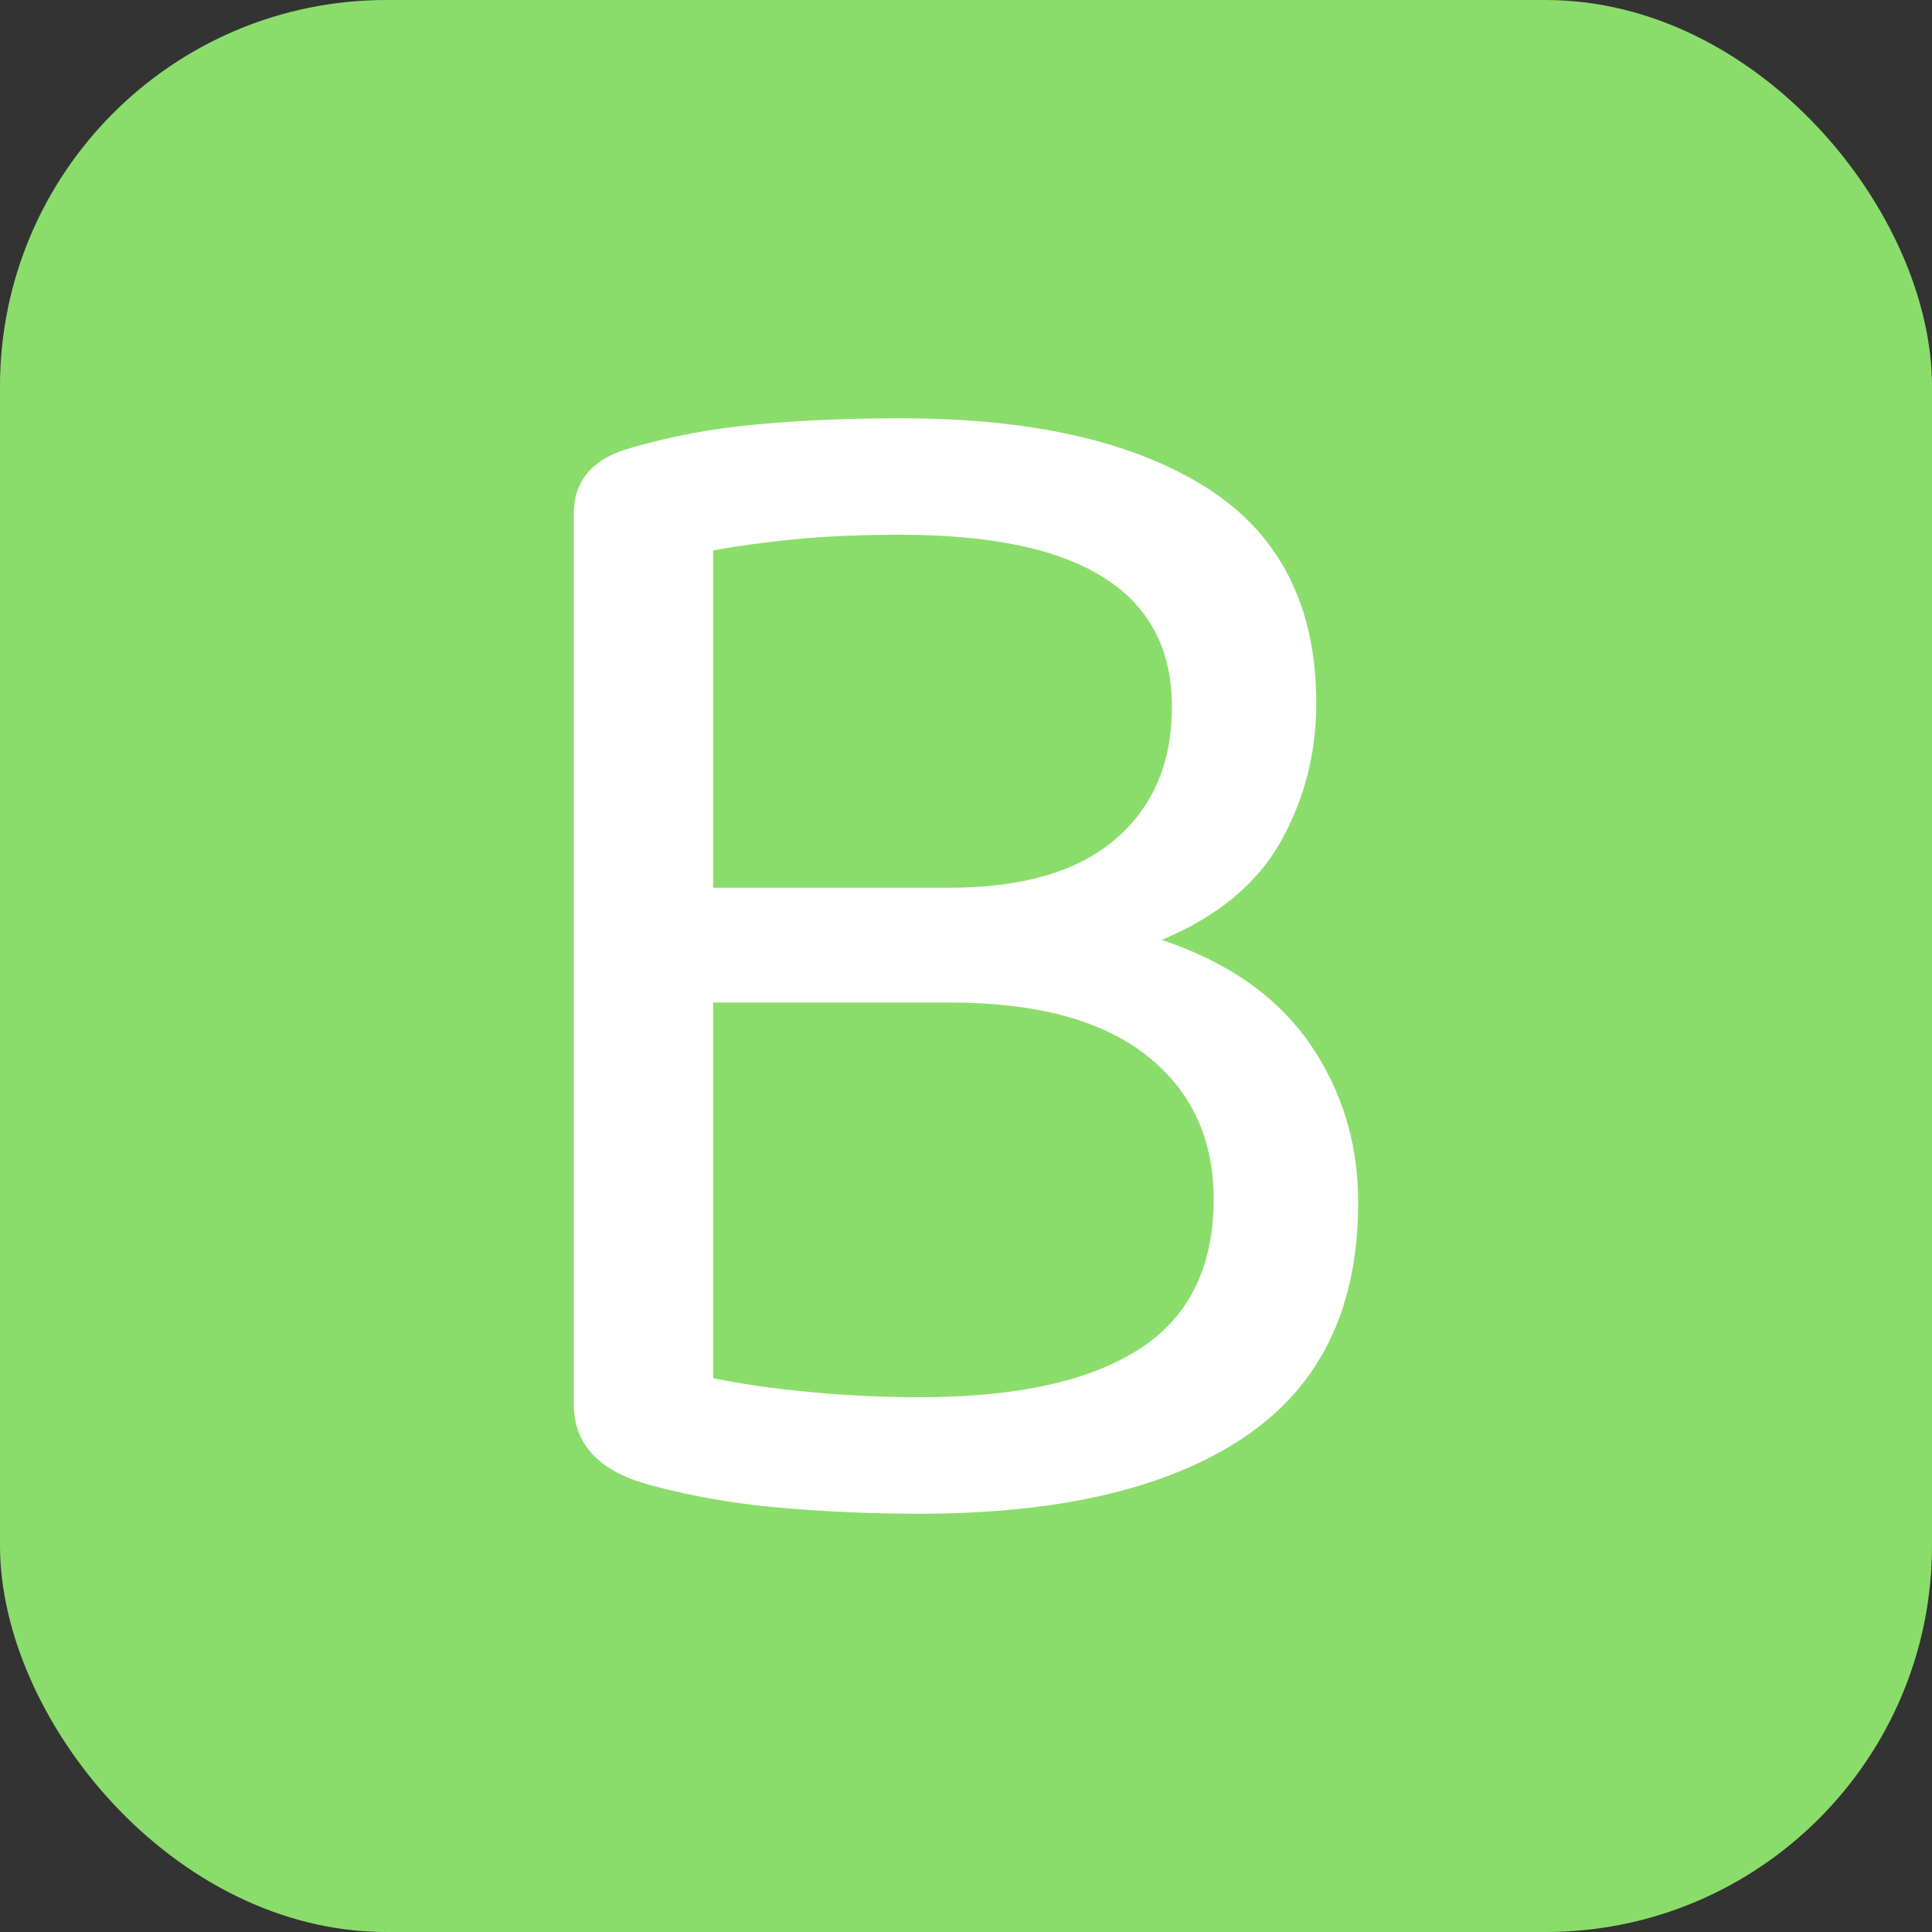 <svg xmlns="http://www.w3.org/2000/svg" width="256" height="256" viewBox="0 0 100 100"><rect x="0" y="0" width="100" height="100" fill="#333333" stroke="none"/><rect width="100" height="100" rx="20" fill="#8bdd6b"></rect><path d="M68.13 36.41L68.13 36.41Q68.13 40.28 66.29 43.56Q64.44 46.85 60.13 48.65L60.13 48.65Q65.25 50.36 67.78 54.00Q70.30 57.65 70.30 62.24L70.30 62.24Q70.30 70.43 64.40 74.39Q58.50 78.35 47.61 78.35L47.61 78.35Q43.84 78.35 40.28 78.03Q36.73 77.72 33.48 76.82L33.48 76.82Q29.70 75.74 29.70 72.68L29.70 72.68L29.70 26.60Q29.70 23.99 32.67 23.18L32.67 23.18Q35.73 22.28 39.16 21.97Q42.58 21.65 46.63 21.65L46.63 21.65Q56.80 21.65 62.46 25.25Q68.13 28.85 68.13 36.41ZM49.14 51.89L36.91 51.89L36.91 71.33Q39.06 71.78 41.90 72.05Q44.73 72.32 47.61 72.32L47.61 72.32Q55.09 72.32 58.95 69.84Q62.82 67.37 62.82 62.06L62.82 62.06Q62.82 57.38 59.36 54.64Q55.89 51.89 49.14 51.89L49.14 51.89ZM36.91 28.49L36.91 45.95L49.14 45.95Q54.81 45.95 57.74 43.43Q60.66 40.91 60.66 36.59L60.66 36.59Q60.66 27.68 46.63 27.68L46.63 27.68Q43.47 27.68 41.18 27.91Q38.88 28.13 36.91 28.49L36.91 28.49Z" fill="#fff"></path></svg>